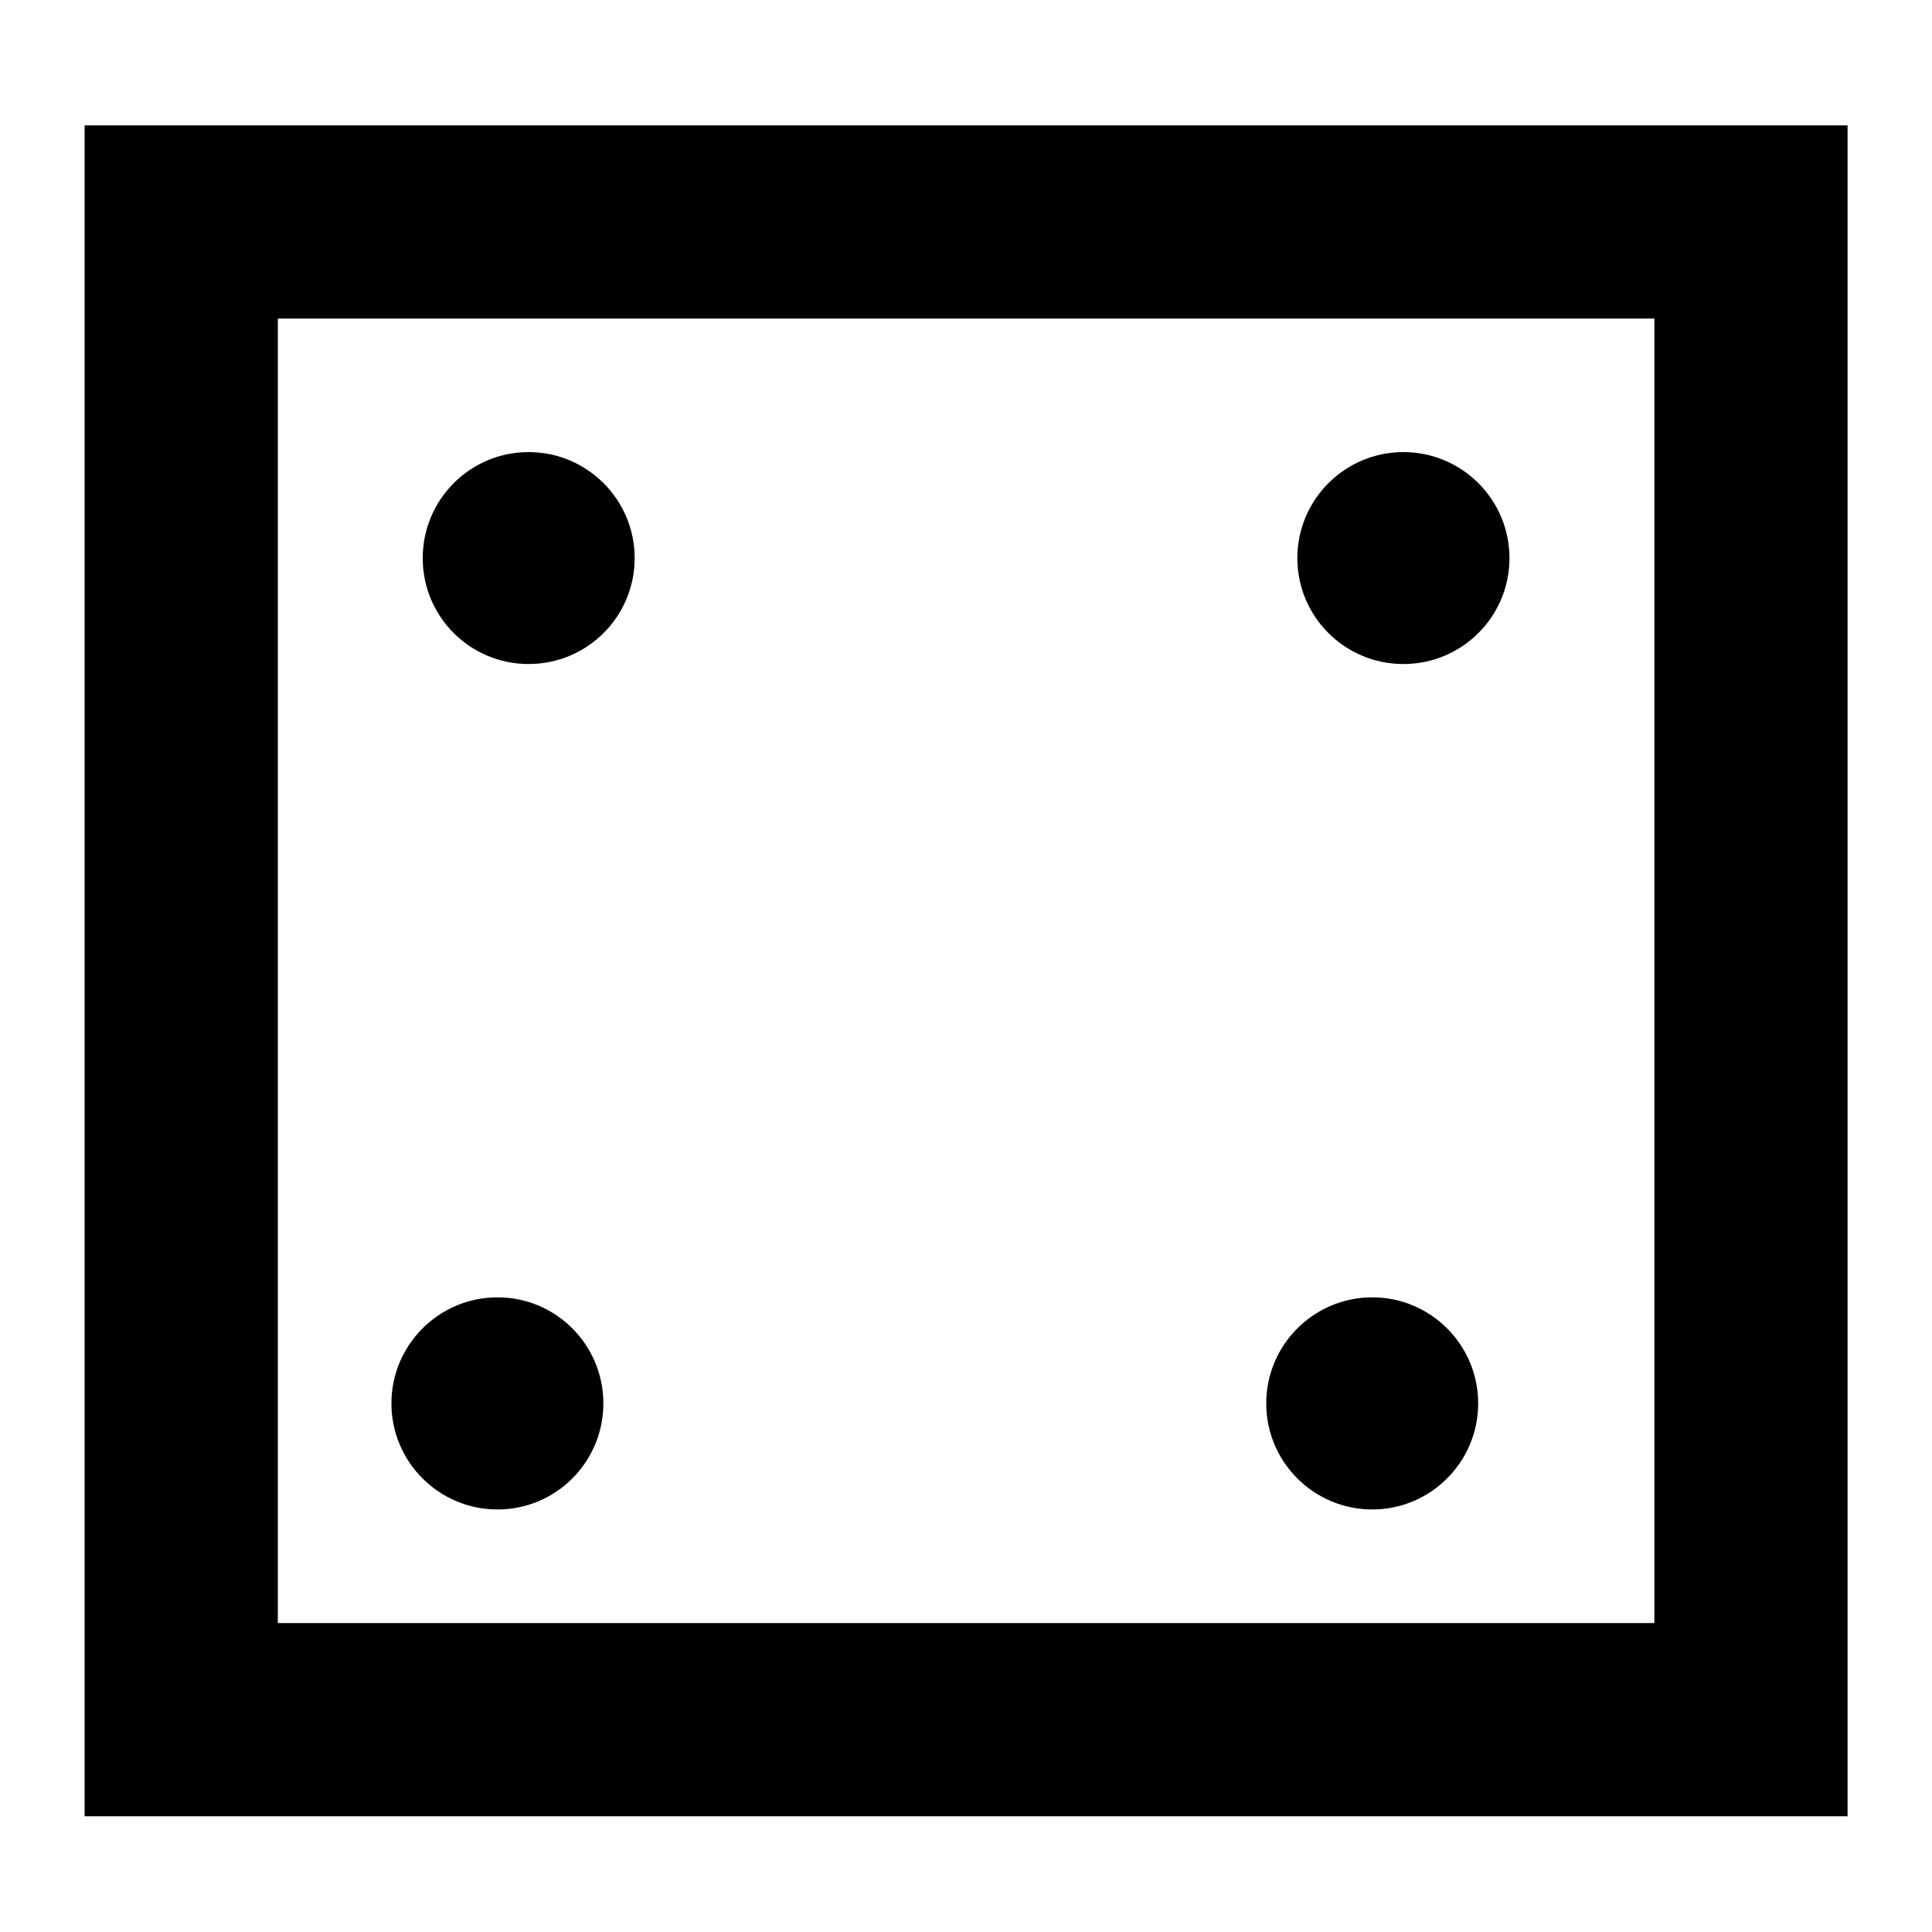<?xml version="1.0" encoding="UTF-8" standalone="no"?>
<!DOCTYPE svg PUBLIC "-//W3C//DTD SVG 1.1//EN" "http://www.w3.org/Graphics/SVG/1.1/DTD/svg11.dtd">
<svg version="1.1" xmlns="http://www.w3.org/2000/svg" xmlns:xlink="http://www.w3.org/1999/xlink" preserveAspectRatio="xMidYMid meet" viewBox="0 0 100 100" width="100" height="100"><defs><path d="M9.38 11.49L90.63 11.49L90.63 89.01L9.38 89.01L9.38 11.49Z" id="edOjAsY2Y"></path><path d="" id="bb9ftqTPg"></path><path d="M32.85 28.89C32.85 31.92 30.39 34.37 27.36 34.37C24.33 34.37 21.88 31.92 21.88 28.89C21.88 25.86 24.33 23.4 27.36 23.4C30.39 23.4 32.85 25.86 32.85 28.89Z" id="c42G144885"></path><path d="M78.13 28.89C78.13 31.92 75.67 34.37 72.64 34.37C69.61 34.37 67.15 31.92 67.15 28.89C67.15 25.86 69.61 23.4 72.64 23.4C75.67 23.4 78.13 25.86 78.13 28.89Z" id="abQMGOWV0"></path><path d="M31.23 72.64C31.23 75.67 28.78 78.13 25.75 78.13C22.72 78.13 20.26 75.67 20.26 72.64C20.26 69.61 22.72 67.15 25.75 67.15C28.78 67.15 31.23 69.61 31.23 72.64Z" id="e1PvlUefqO"></path><path d="M76.51 72.64C76.51 75.67 74.05 78.13 71.03 78.13C68 78.13 65.54 75.67 65.54 72.64C65.54 69.61 68 67.15 71.03 67.15C74.05 67.15 76.51 69.61 76.51 72.64Z" id="c4F3DScqgY"></path></defs><g><g><g><use xlink:href="#edOjAsY2Y" opacity="1" fill="#ffffff" fill-opacity="0"></use><g><use xlink:href="#edOjAsY2Y" opacity="1" fill-opacity="0" stroke="#000000" stroke-width="10" stroke-opacity="1"></use></g></g><g><g><use xlink:href="#bb9ftqTPg" opacity="1" fill-opacity="0" stroke="#000000" stroke-width="1" stroke-opacity="1"></use></g></g><g><use xlink:href="#c42G144885" opacity="1" fill="#000000" fill-opacity="1"></use></g><g><use xlink:href="#abQMGOWV0" opacity="1" fill="#000000" fill-opacity="1"></use></g><g><use xlink:href="#e1PvlUefqO" opacity="1" fill="#000000" fill-opacity="1"></use></g><g><use xlink:href="#c4F3DScqgY" opacity="1" fill="#000000" fill-opacity="1"></use></g></g></g></svg>